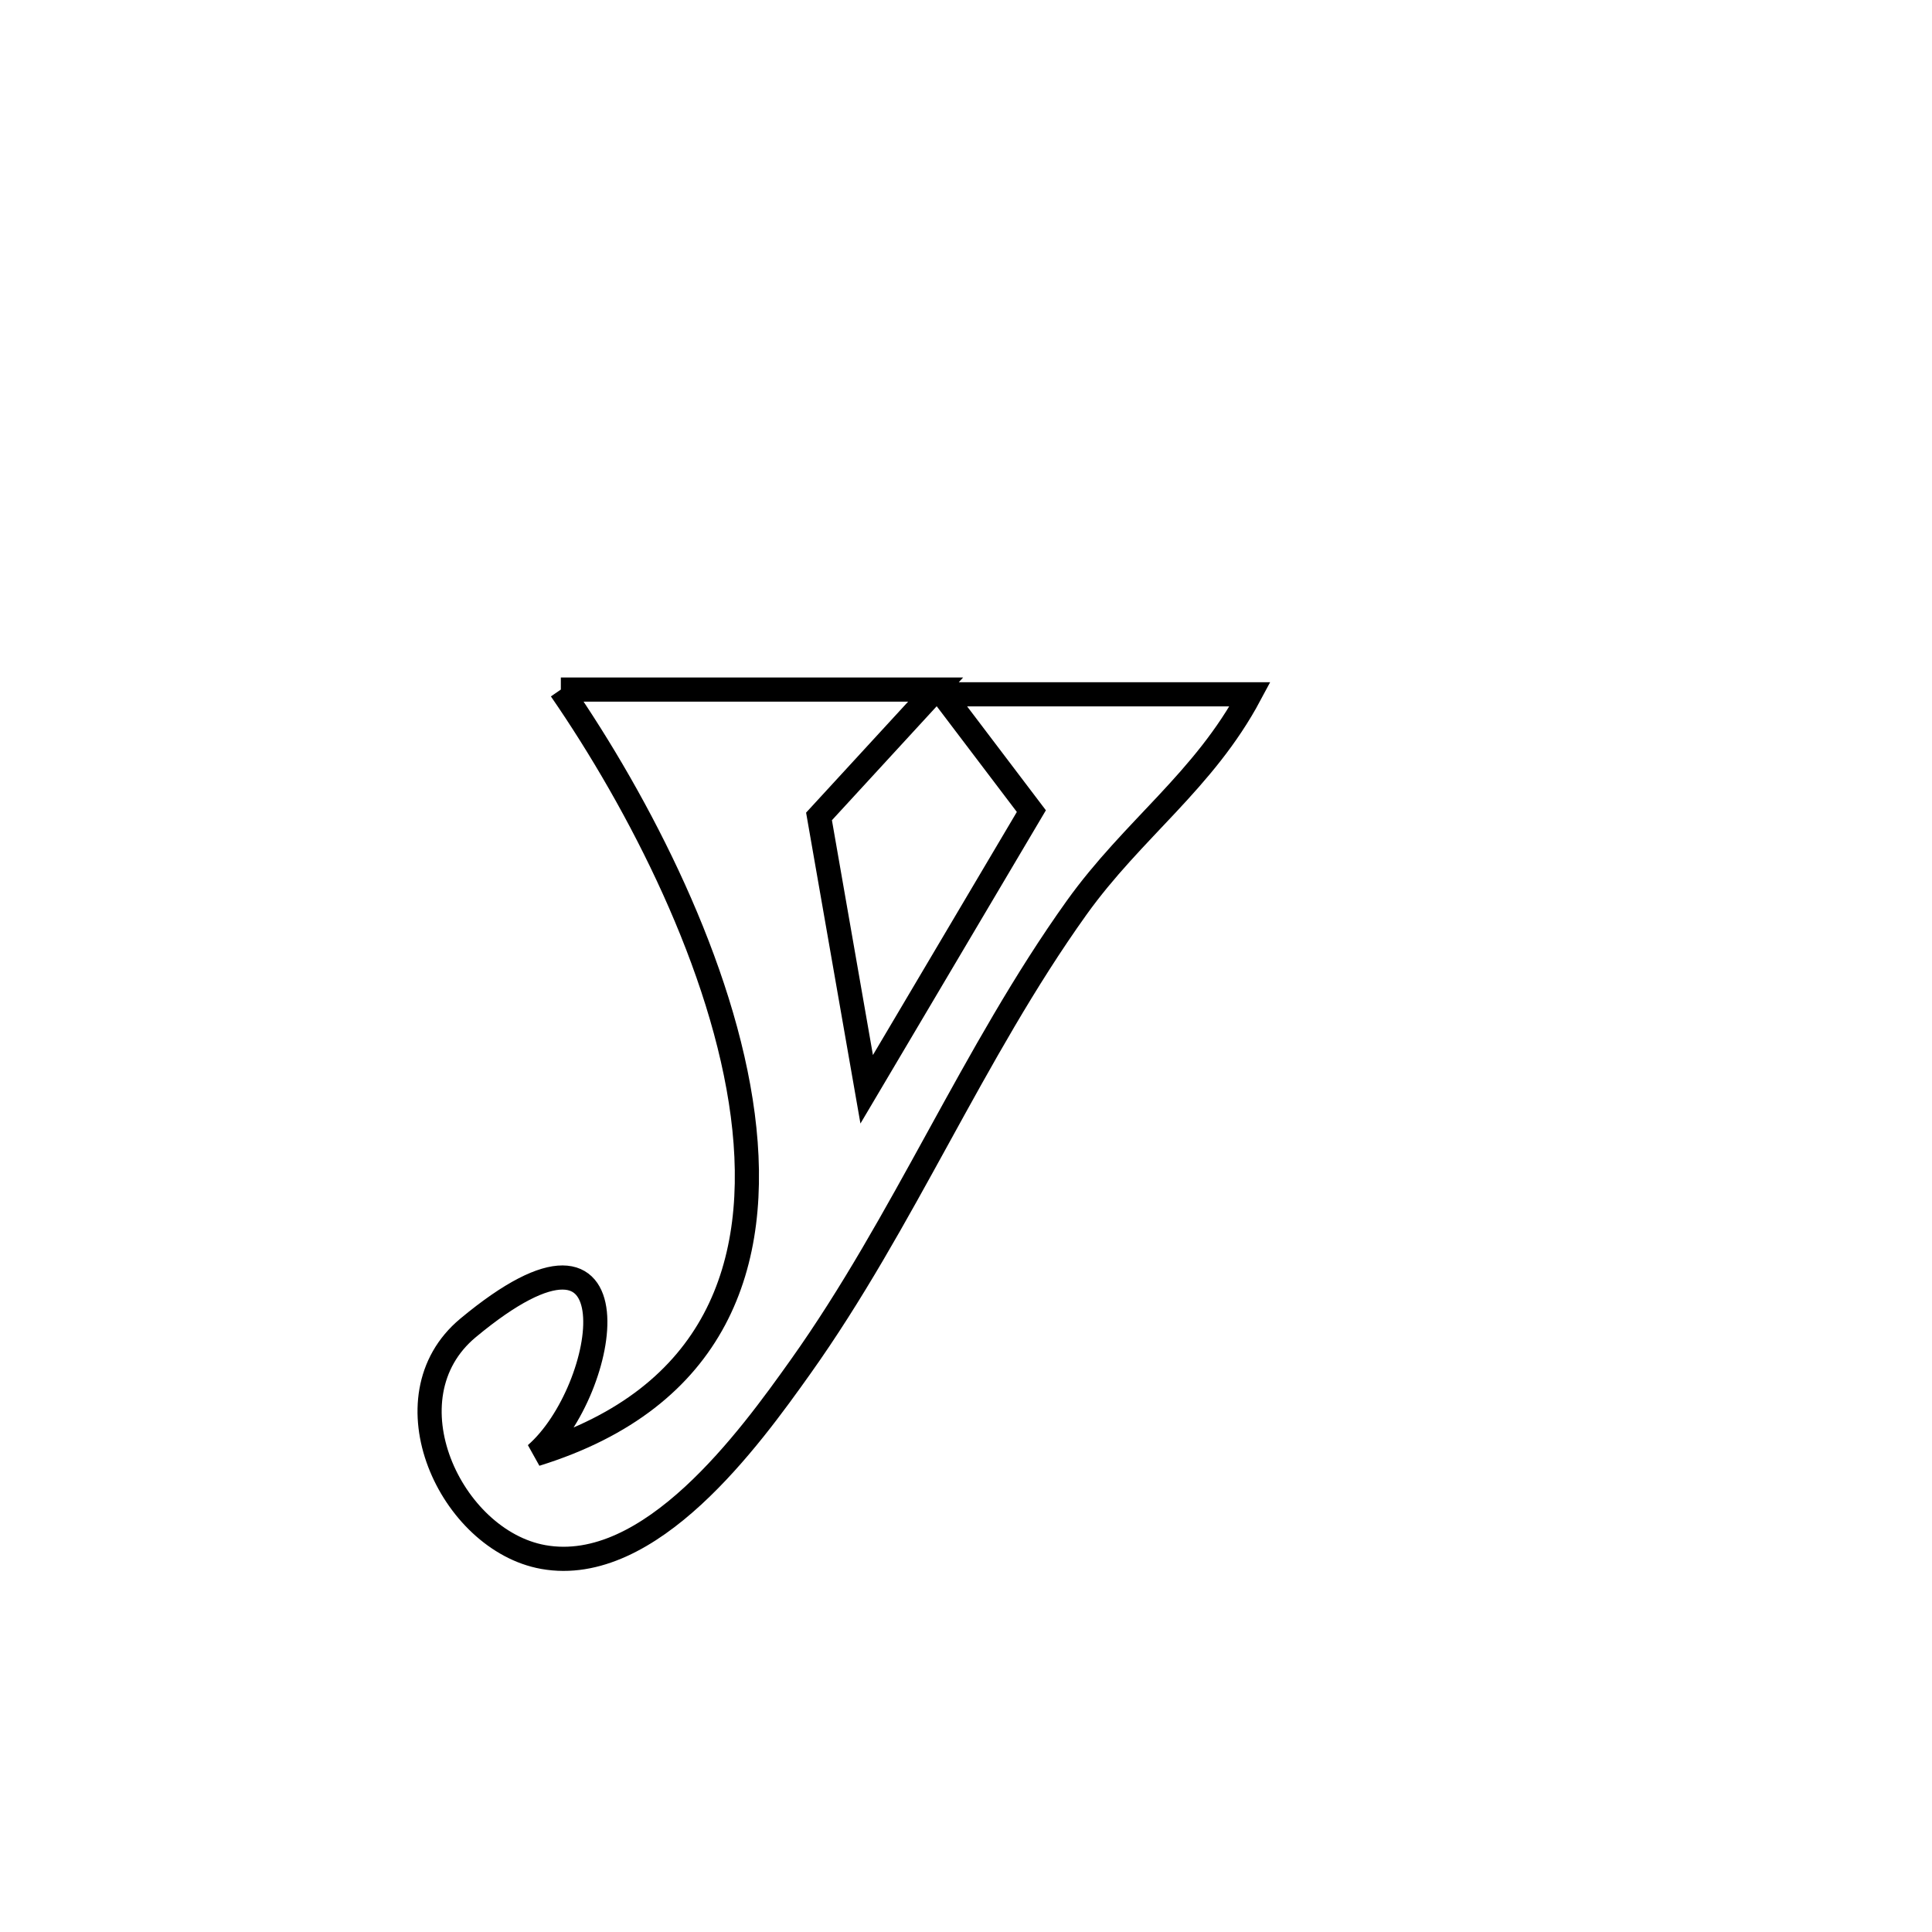 <svg xmlns="http://www.w3.org/2000/svg" viewBox="0.0 0.0 24.0 24.0" height="200px" width="200px"><path fill="none" stroke="black" stroke-width=".3" stroke-opacity="1.0"  filling="0" d="M6.967 8.566 L6.967 8.566 C8.519 8.566 10.071 8.566 11.623 8.566 L11.623 8.566 C11.14 9.092 10.657 9.617 10.174 10.142 L10.174 10.142 C10.224 10.429 10.76 13.498 10.766 13.532 L10.766 13.532 C11.448 12.38 12.13 11.228 12.812 10.076 L12.812 10.076 C12.446 9.593 12.079 9.109 11.712 8.625 L11.712 8.625 C12.984 8.625 14.256 8.625 15.528 8.625 L15.528 8.625 C14.953 9.702 14.076 10.296 13.373 11.278 C12.084 13.081 11.229 15.174 9.943 16.981 C9.316 17.862 8.077 19.58 6.749 19.342 C5.596 19.135 4.772 17.363 5.814 16.496 C7.98 14.695 7.569 17.271 6.656 18.065 L6.656 18.065 C8.904 17.368 9.468 15.7 9.227 13.852 C8.986 12.004 7.94 9.978 6.967 8.566 L6.967 8.566"></path></svg>